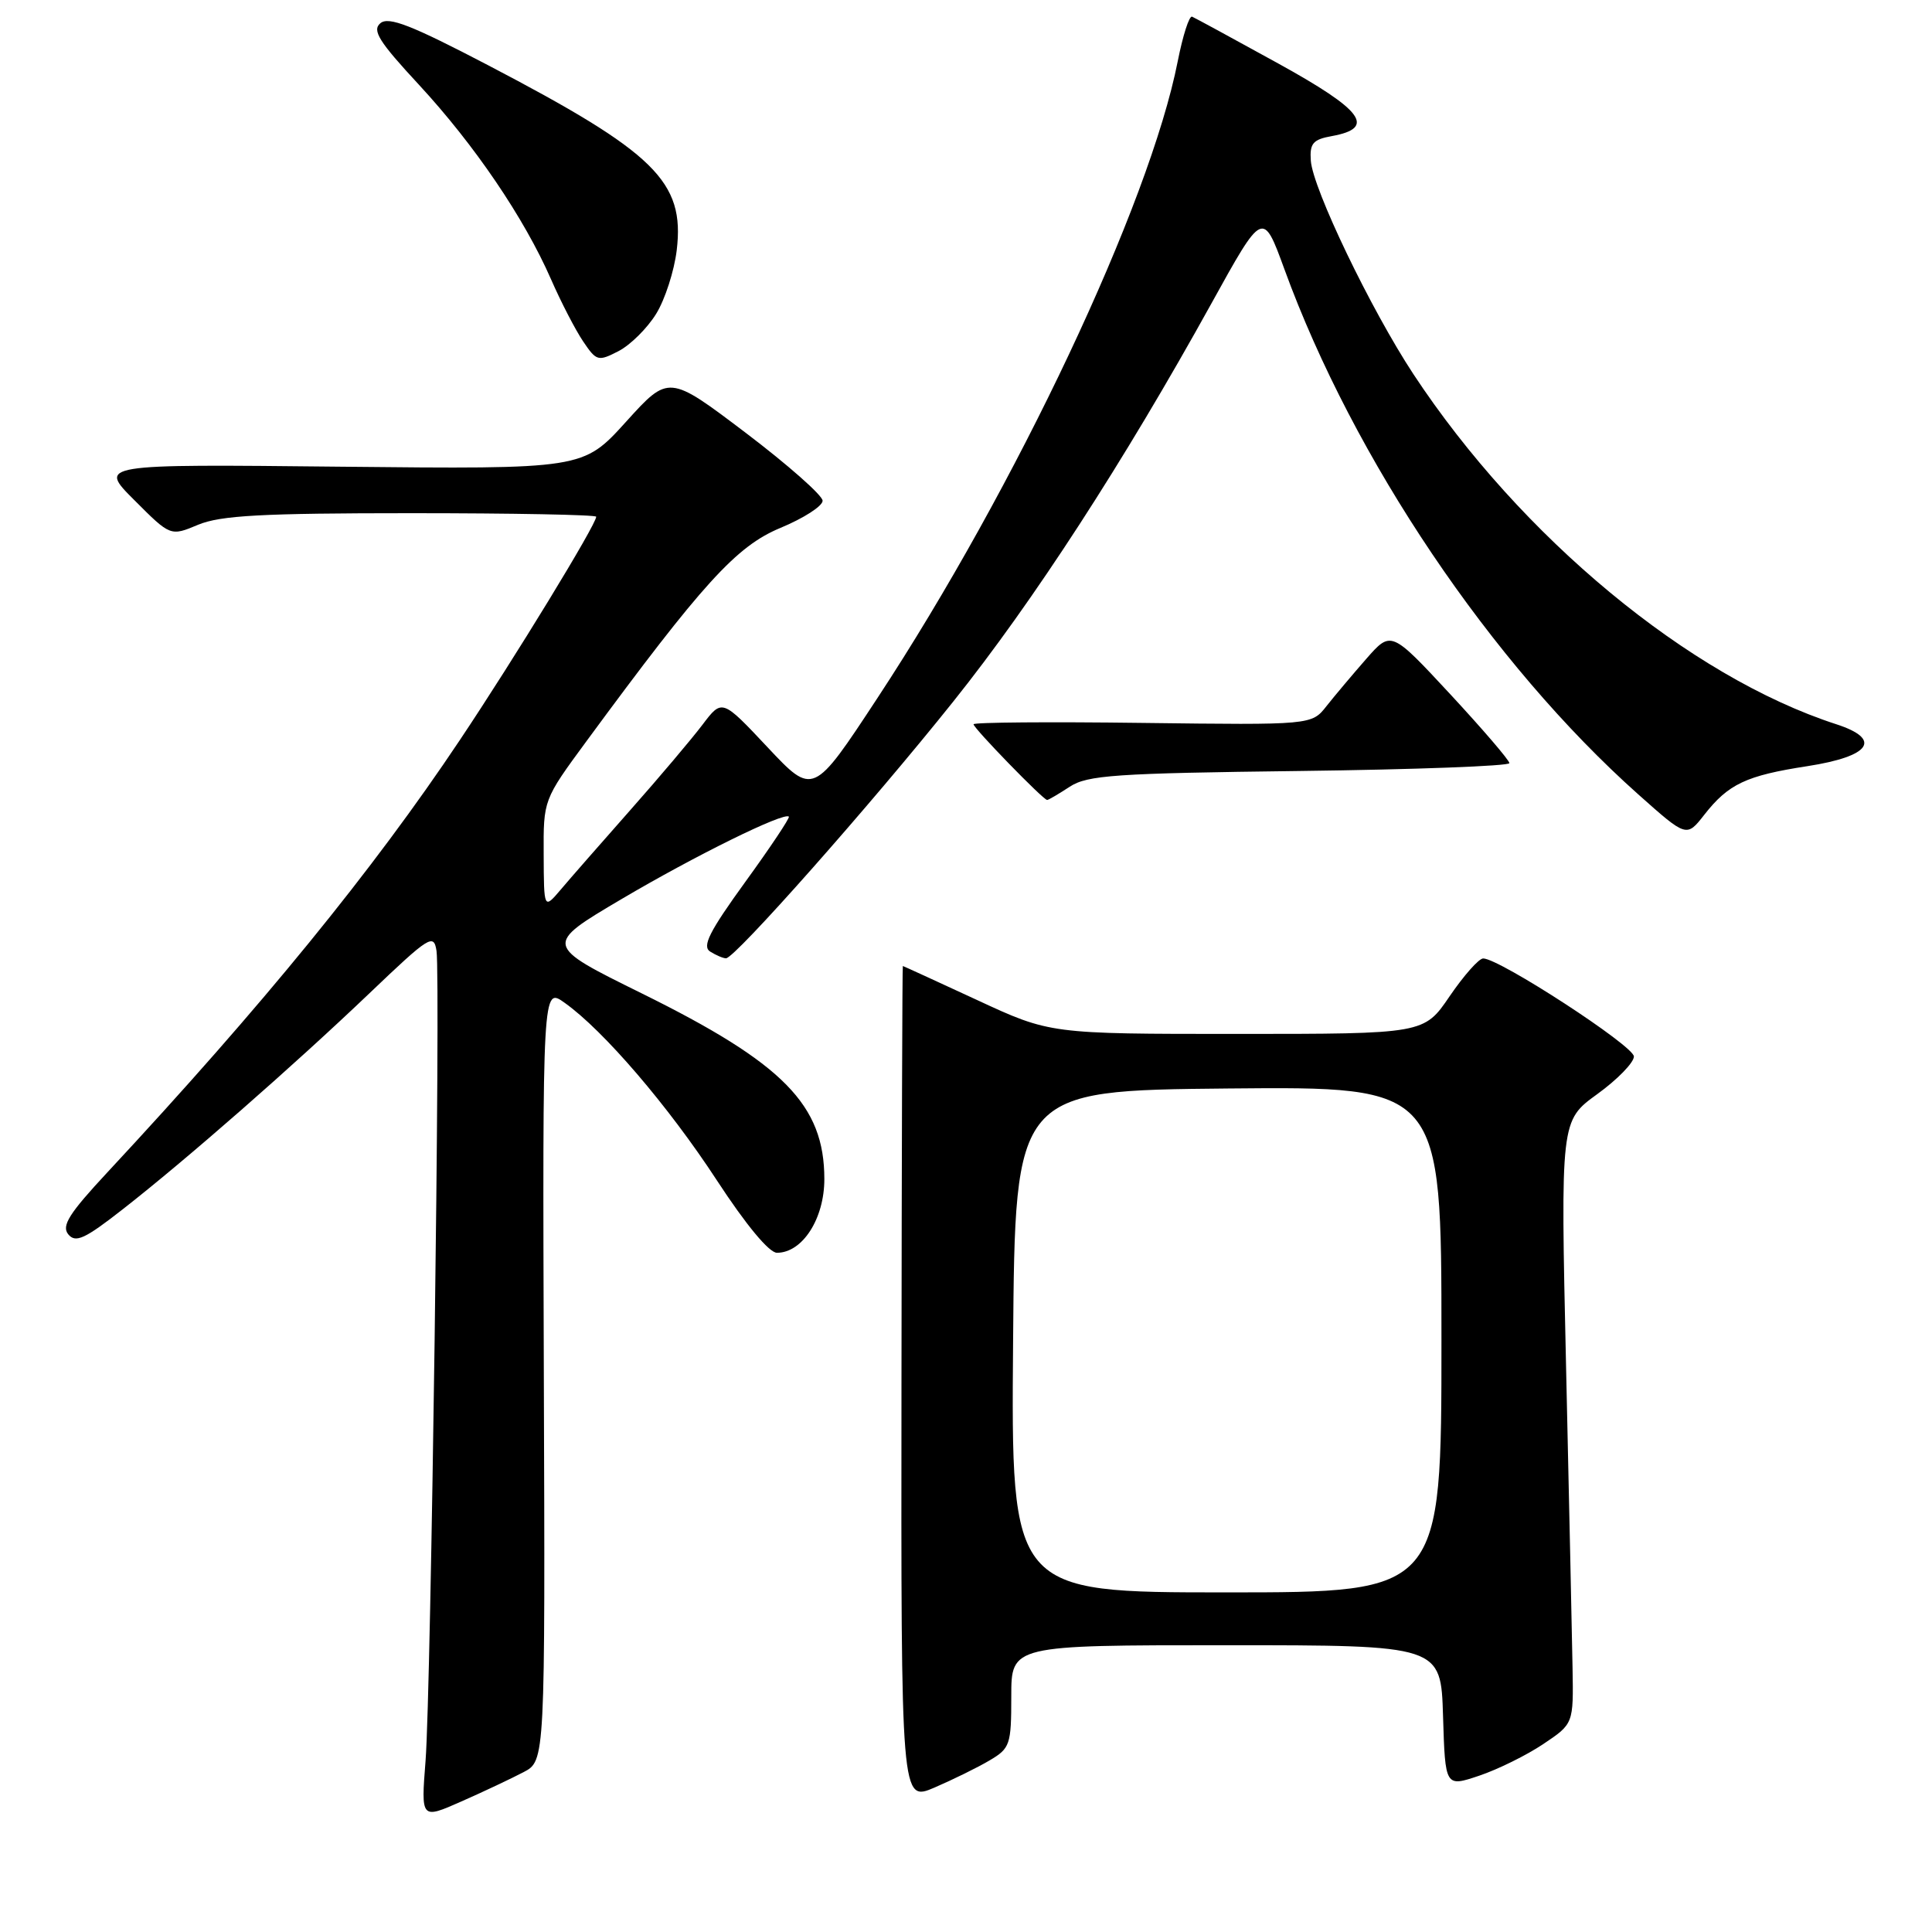 <?xml version="1.0" encoding="UTF-8" standalone="no"?>
<!DOCTYPE svg PUBLIC "-//W3C//DTD SVG 1.1//EN" "http://www.w3.org/Graphics/SVG/1.1/DTD/svg11.dtd" >
<svg xmlns="http://www.w3.org/2000/svg" xmlns:xlink="http://www.w3.org/1999/xlink" version="1.1" viewBox="0 0 256 256">
 <g >
 <path fill="currentColor"
d=" M 69.37 234.82 C 72.24 233.32 72.24 233.32 72.06 182.05 C 71.89 130.78 71.89 130.78 74.81 132.87 C 79.98 136.54 88.57 146.57 95.00 156.42 C 98.85 162.31 101.91 166.00 102.95 166.00 C 106.33 166.00 109.23 161.49 109.23 156.24 C 109.23 146.41 103.83 140.91 85.06 131.64 C 72.05 125.22 72.05 125.22 82.38 119.12 C 92.10 113.38 103.91 107.56 104.53 108.21 C 104.68 108.37 102.09 112.26 98.76 116.85 C 93.99 123.44 93.00 125.39 94.10 126.09 C 94.87 126.57 95.82 126.98 96.20 126.98 C 97.35 127.01 115.41 106.61 126.32 92.95 C 136.92 79.69 148.91 61.20 160.53 40.19 C 167.34 27.87 167.34 27.87 170.19 35.67 C 179.36 60.84 197.61 87.91 217.09 105.27 C 223.48 110.96 223.48 110.96 225.82 107.97 C 229.02 103.88 231.37 102.77 239.49 101.52 C 247.88 100.22 249.44 97.95 243.30 95.96 C 223.82 89.64 201.52 71.17 187.28 49.57 C 181.64 41.00 173.95 25.00 173.69 21.29 C 173.53 19.00 173.97 18.48 176.49 18.03 C 182.36 16.96 180.63 14.62 169.37 8.41 C 163.47 5.16 158.34 2.37 157.96 2.21 C 157.58 2.05 156.73 4.71 156.06 8.10 C 152.33 27.04 134.67 64.50 116.28 92.47 C 107.75 105.45 107.75 105.45 101.71 99.02 C 95.68 92.60 95.68 92.60 93.09 96.02 C 91.66 97.91 87.35 103.01 83.50 107.36 C 79.65 111.72 75.50 116.45 74.29 117.89 C 72.07 120.50 72.07 120.50 72.04 113.24 C 72.00 105.98 72.00 105.98 77.69 98.24 C 93.12 77.26 97.56 72.38 103.41 69.95 C 106.49 68.67 109.00 67.06 109.00 66.35 C 109.00 65.65 104.41 61.60 98.81 57.35 C 88.61 49.63 88.61 49.63 82.94 55.90 C 77.26 62.17 77.26 62.17 45.14 61.84 C 13.02 61.50 13.02 61.50 17.81 66.28 C 22.59 71.07 22.59 71.07 26.26 69.53 C 29.23 68.30 34.68 68.00 54.47 68.00 C 67.96 68.00 79.00 68.21 79.00 68.47 C 79.00 69.50 68.21 87.18 60.92 98.08 C 49.40 115.33 34.79 133.25 14.24 155.33 C 9.14 160.81 8.12 162.43 9.05 163.56 C 10.02 164.73 11.24 164.17 16.27 160.23 C 24.67 153.67 38.90 141.21 48.98 131.59 C 56.92 124.01 57.48 123.66 57.84 126.00 C 58.39 129.59 57.11 224.00 56.39 233.29 C 55.78 241.07 55.78 241.07 61.14 238.70 C 64.09 237.40 67.79 235.65 69.37 234.82 Z  M 131.13 233.26 C 133.84 231.66 134.00 231.19 134.00 224.78 C 134.00 218.00 134.00 218.00 162.46 218.00 C 190.93 218.00 190.93 218.00 191.21 227.40 C 191.50 236.80 191.50 236.80 196.00 235.29 C 198.47 234.46 202.30 232.57 204.50 231.09 C 208.50 228.41 208.50 228.41 208.37 220.96 C 208.30 216.86 207.91 198.88 207.51 181.00 C 206.78 148.50 206.78 148.50 211.64 144.98 C 214.31 143.05 216.50 140.80 216.50 139.99 C 216.50 138.59 198.68 127.00 196.53 127.00 C 195.96 127.00 193.97 129.25 192.09 132.00 C 188.69 137.00 188.69 137.00 163.91 137.00 C 139.14 137.00 139.14 137.00 129.45 132.50 C 124.11 130.03 119.69 128.00 119.63 128.00 C 119.56 128.00 119.48 152.92 119.45 183.38 C 119.39 238.76 119.39 238.76 123.83 236.86 C 126.26 235.81 129.55 234.20 131.13 233.26 Z  M 141.74 104.25 C 144.08 102.71 147.79 102.46 172.20 102.16 C 187.49 101.97 200.00 101.50 200.00 101.12 C 200.00 100.74 196.47 96.63 192.17 91.99 C 184.33 83.55 184.33 83.55 181.04 87.30 C 179.23 89.37 176.86 92.18 175.77 93.56 C 173.80 96.07 173.80 96.07 151.40 95.79 C 139.08 95.63 129.00 95.71 129.00 95.97 C 129.00 96.49 138.24 106.00 138.75 106.00 C 138.93 106.00 140.27 105.21 141.74 104.25 Z  M 86.94 41.59 C 88.12 39.69 89.34 35.89 89.67 33.15 C 90.75 24.06 86.83 20.22 64.65 8.63 C 54.54 3.35 51.51 2.16 50.41 3.07 C 49.27 4.02 50.19 5.49 55.53 11.25 C 62.88 19.20 69.46 28.89 73.01 37.00 C 74.33 40.02 76.25 43.73 77.27 45.24 C 79.04 47.86 79.25 47.92 81.97 46.52 C 83.53 45.71 85.77 43.49 86.94 41.59 Z  M 134.24 177.75 C 134.50 144.50 134.50 144.50 162.75 144.23 C 191.00 143.97 191.00 143.97 191.00 177.48 C 191.00 211.00 191.00 211.00 162.49 211.00 C 133.97 211.00 133.97 211.00 134.24 177.75 Z "/>
</g>
</svg>